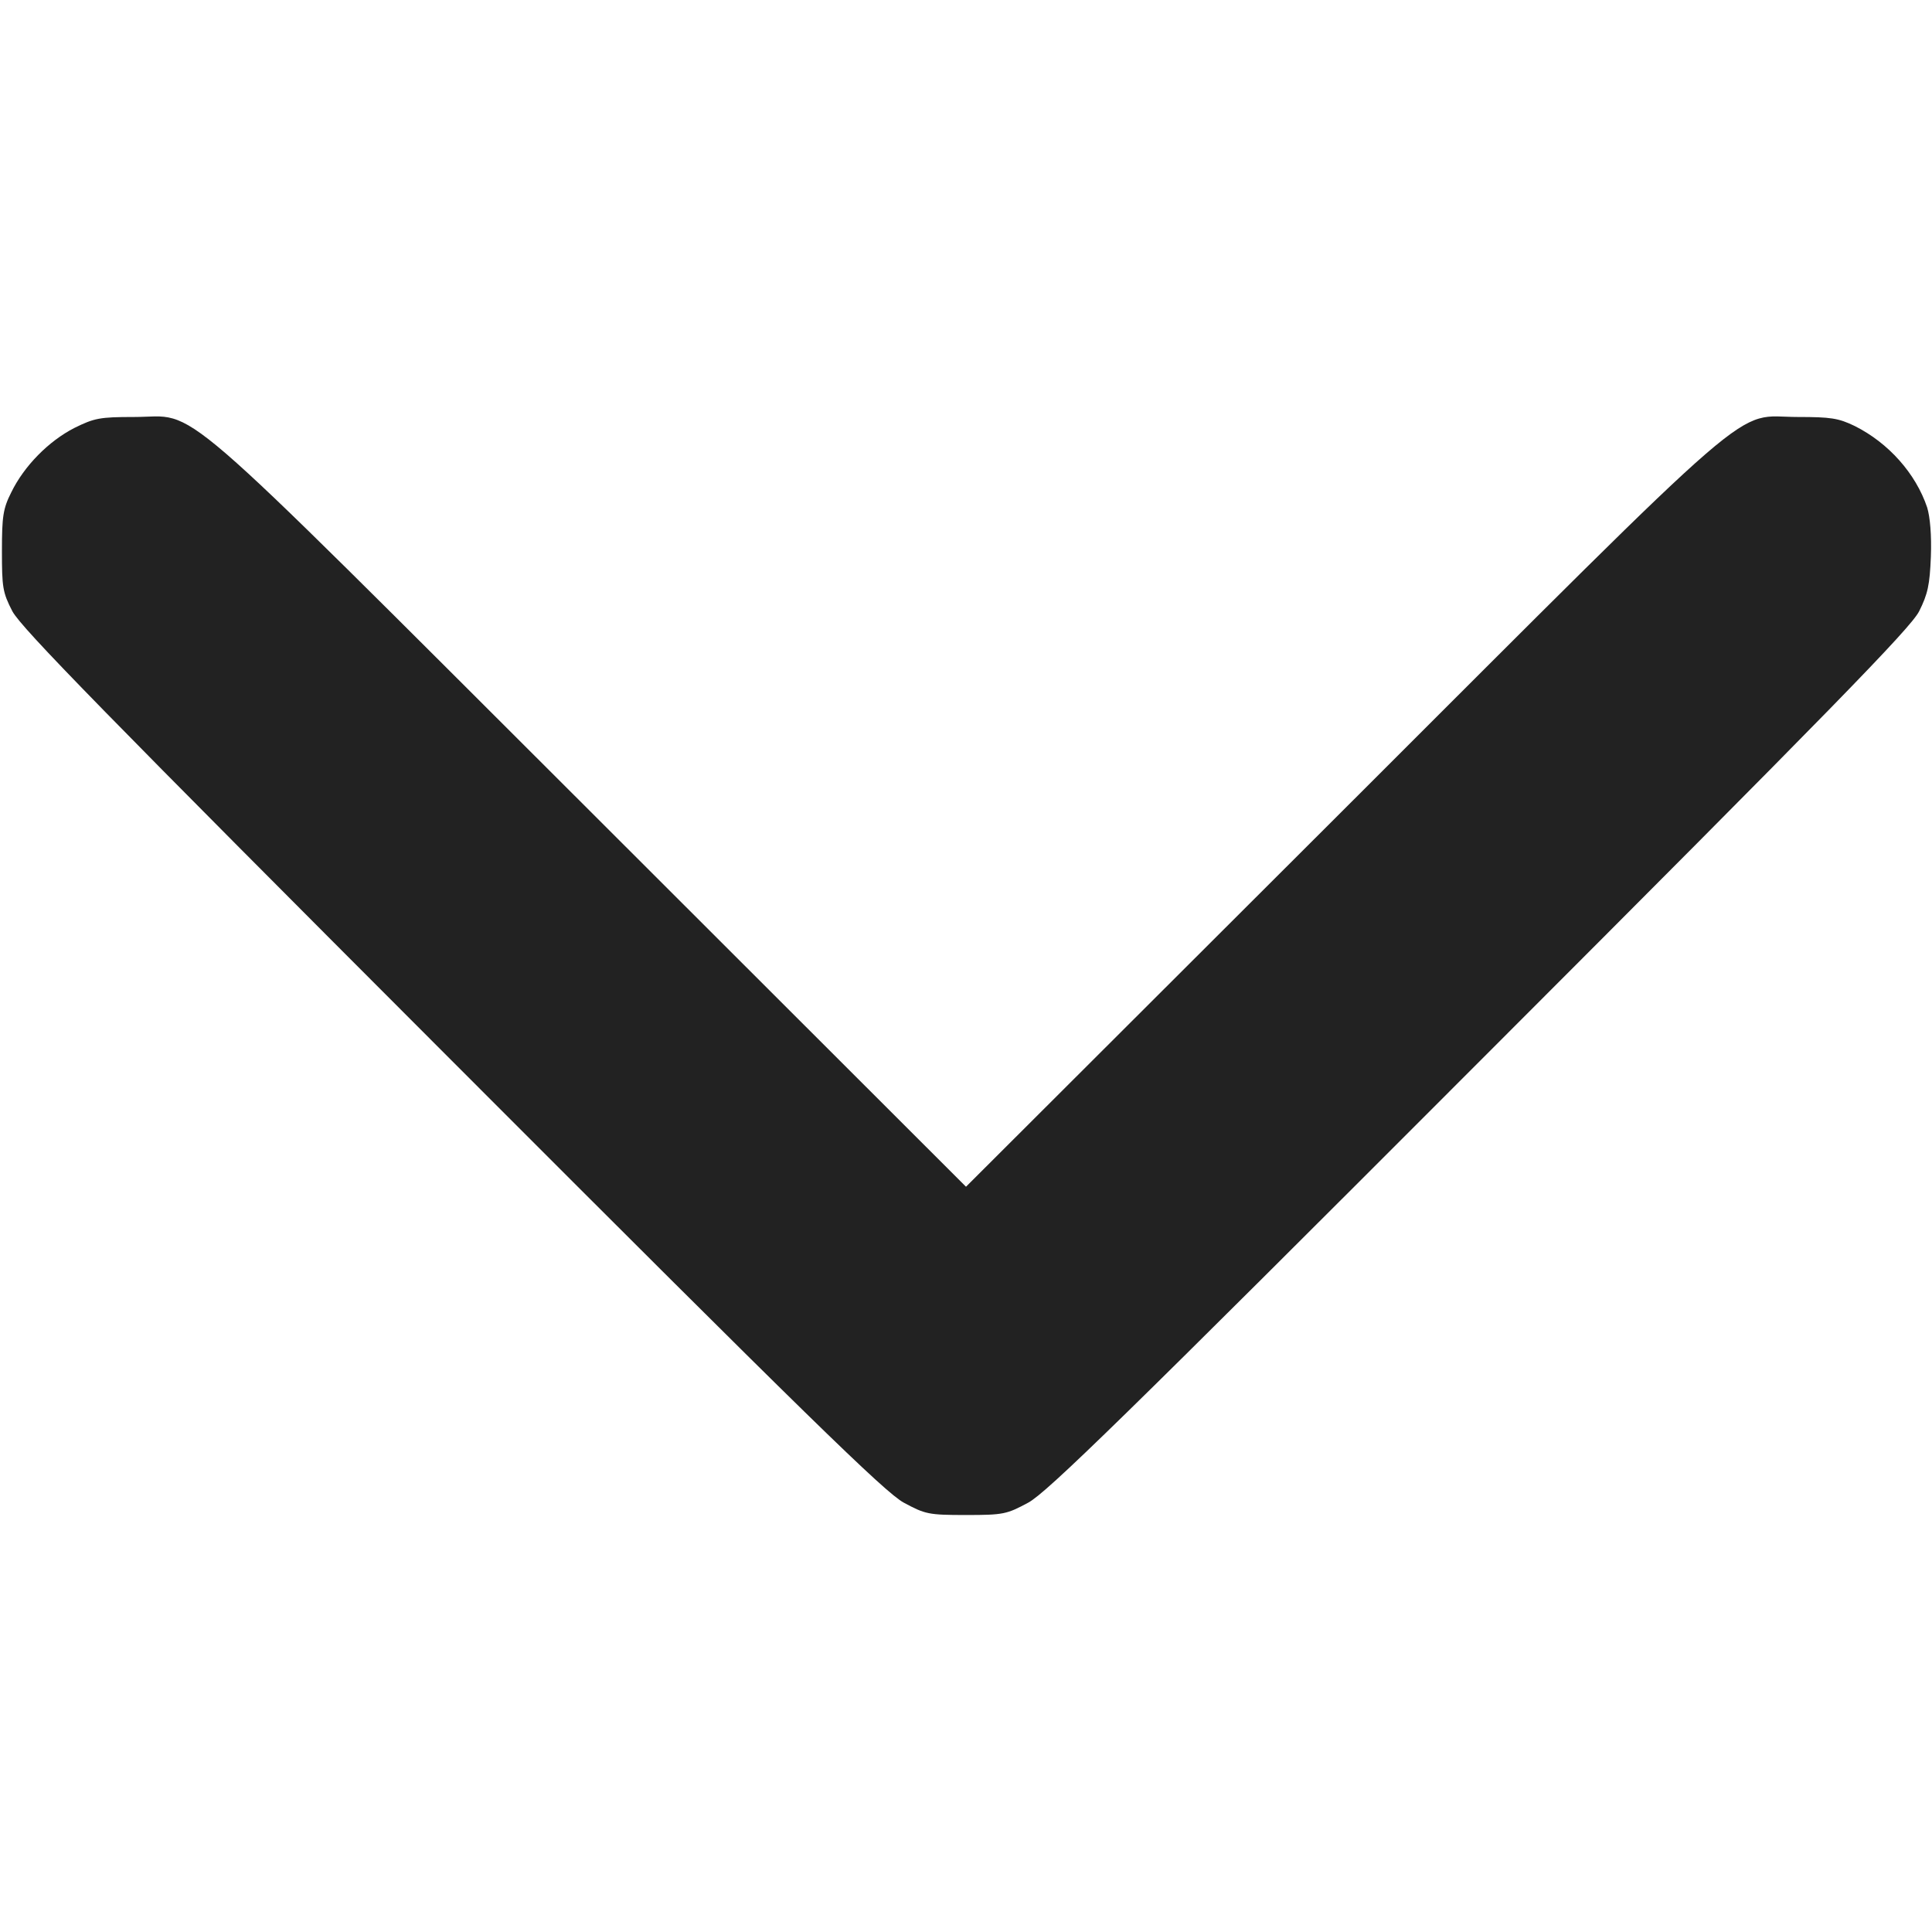 <svg width="12" height="12" viewBox="0 0 12 12" fill="none" xmlns="http://www.w3.org/2000/svg">
<path d="M11.97 3.152C11.899 2.941 11.73 2.751 11.52 2.646C11.419 2.597 11.37 2.59 11.168 2.59C10.758 2.59 10.992 2.386 8.339 5.036L6 7.371L3.663 5.036C1.008 2.386 1.242 2.59 0.832 2.59C0.619 2.59 0.586 2.597 0.462 2.658C0.302 2.74 0.15 2.894 0.07 3.058C0.019 3.159 0.012 3.208 0.012 3.422C0.012 3.647 0.016 3.679 0.077 3.797C0.134 3.902 0.645 4.425 2.808 6.59C5.02 8.805 5.496 9.269 5.613 9.333C5.747 9.405 5.766 9.41 6 9.41C6.234 9.41 6.253 9.405 6.387 9.333C6.504 9.269 6.98 8.805 9.192 6.59C11.391 4.39 11.866 3.902 11.92 3.797C11.974 3.689 11.986 3.633 11.993 3.457C11.998 3.325 11.988 3.211 11.97 3.152Z" fill="#222222"/>
</svg>
